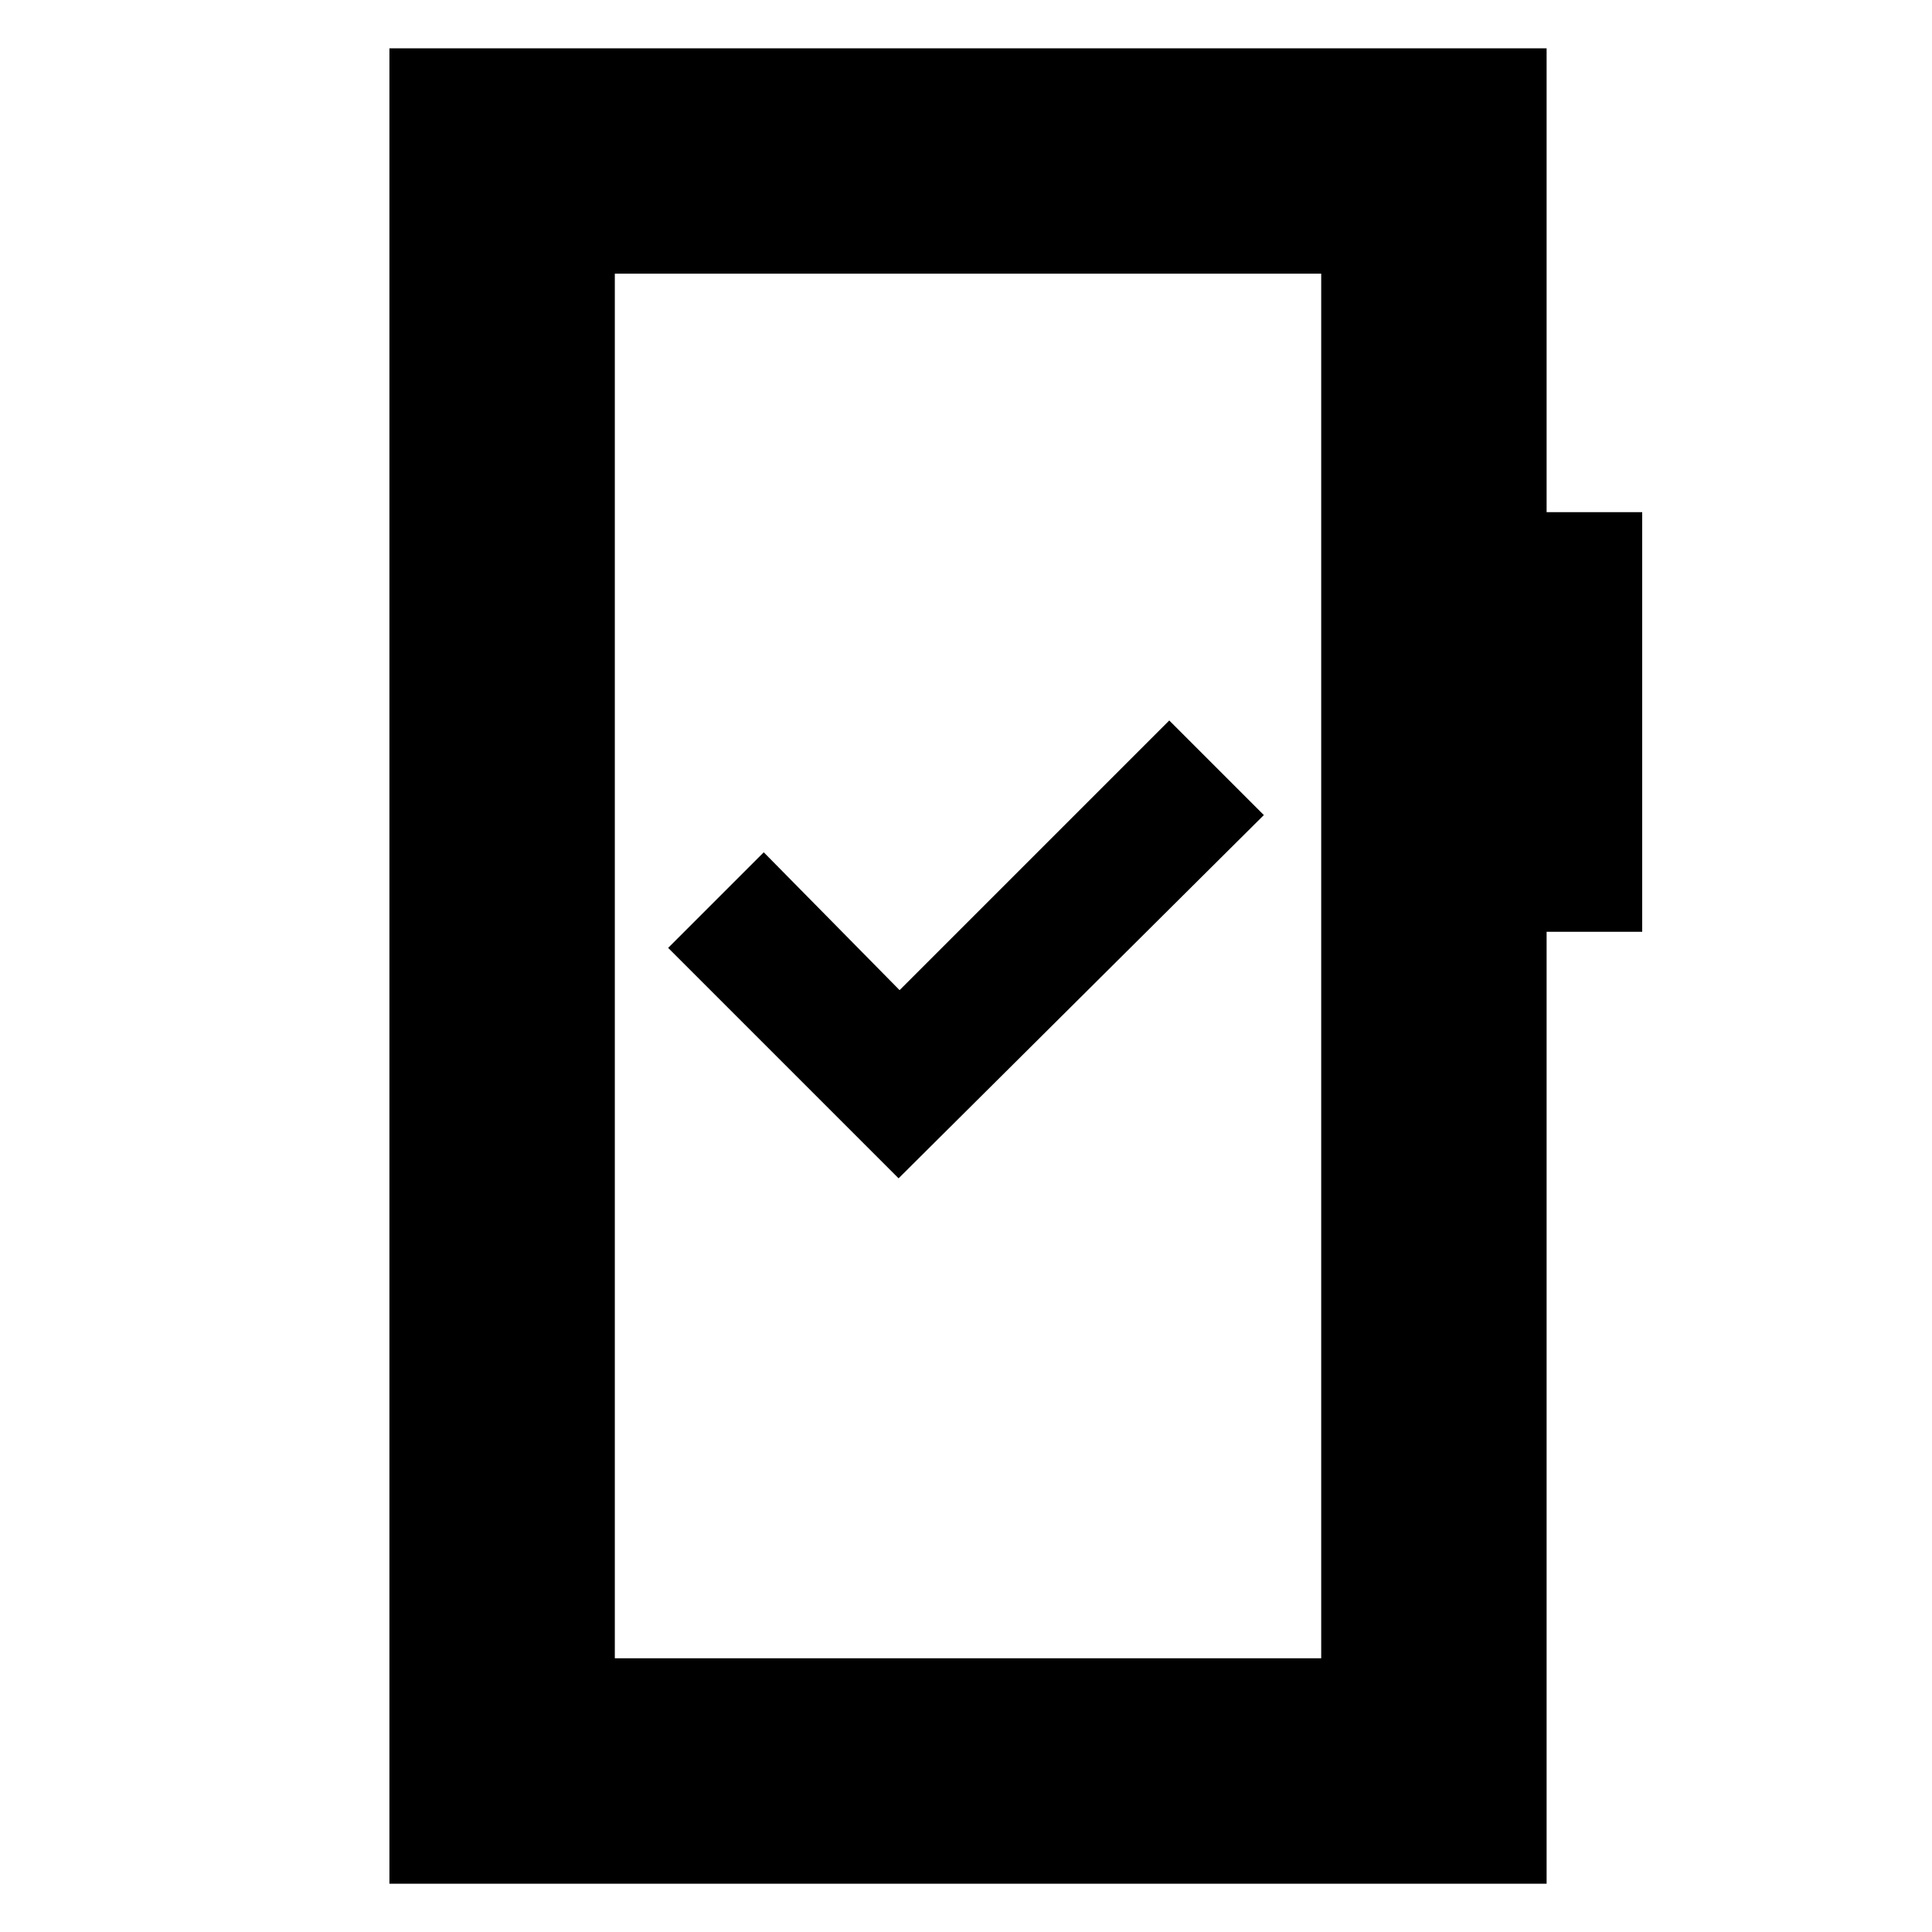 <svg xmlns="http://www.w3.org/2000/svg" height="20" viewBox="0 -960 960 960" width="20"><path d="M446.5-374.5 628-555l-47-47-134 134-67.5-68.5L332-489l114.5 114.5ZM193.5-24v-912h575v230.5H816V-497h-47.5v473h-575Zm112-112h351v-688h-351v688Zm0 0v-688 688Z"/></svg>